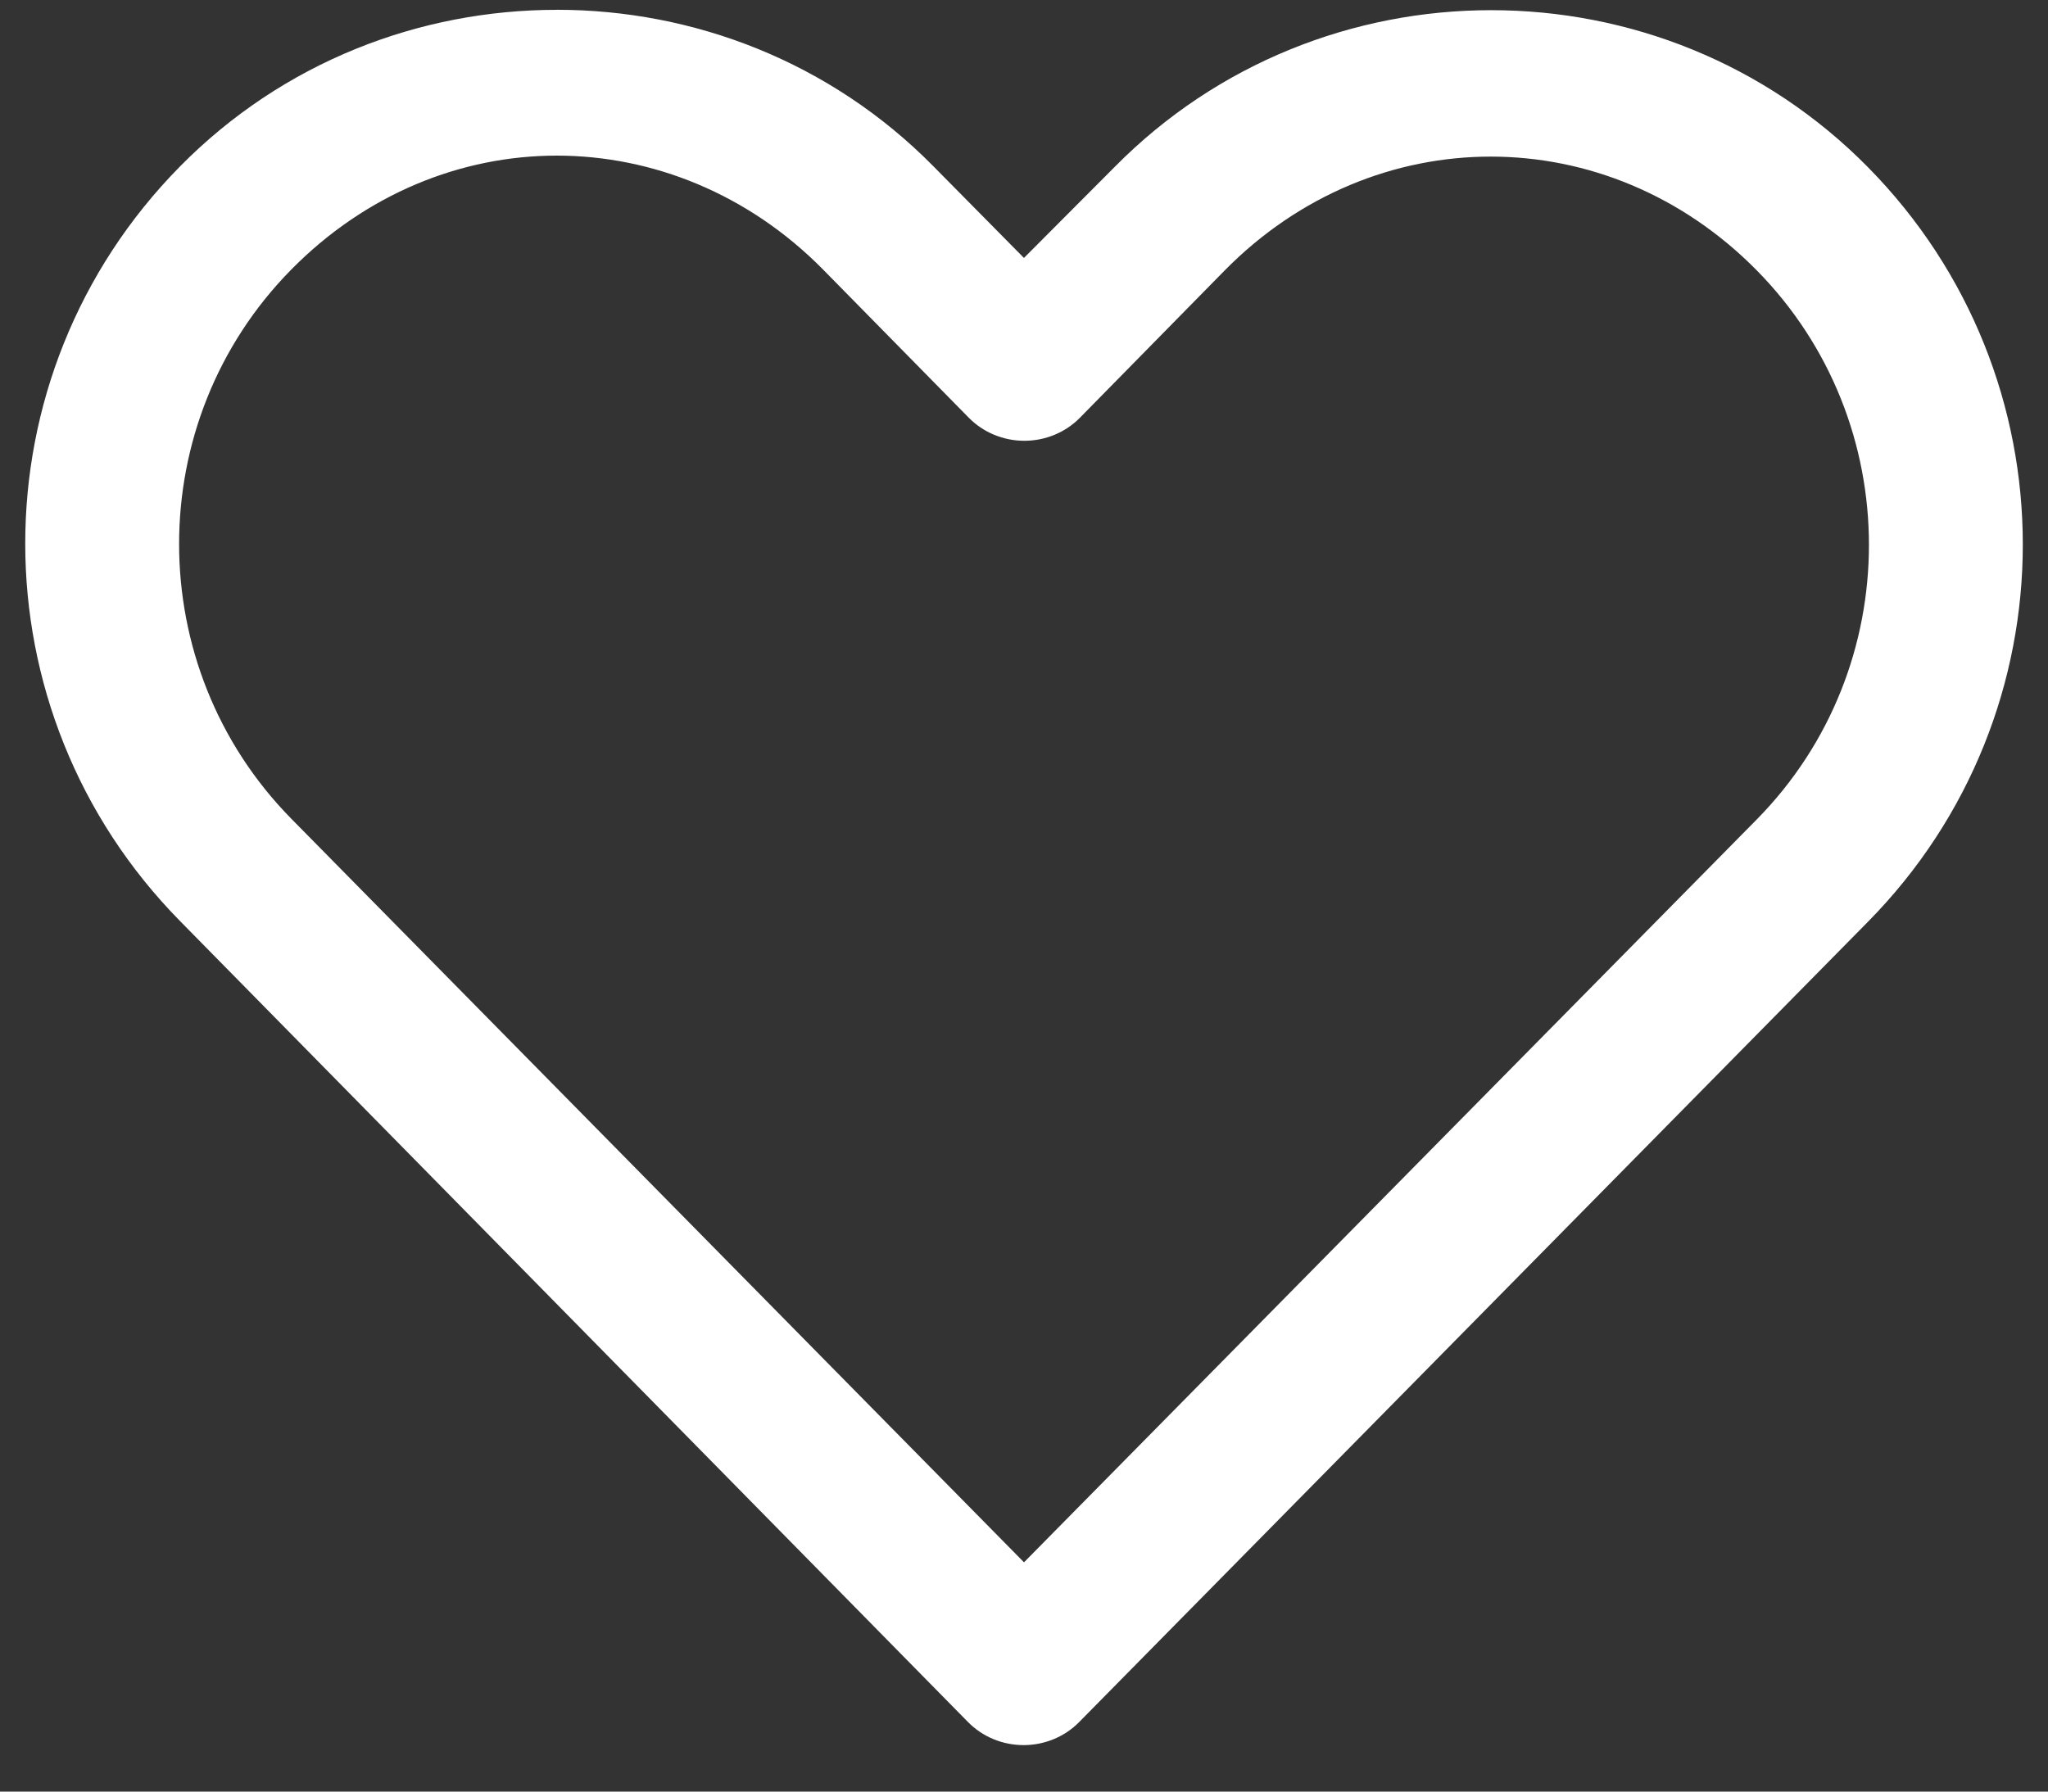 <?xml version="1.0" encoding="UTF-8"?>
<svg version="1.1" viewBox="0 0 40 35" xmlns="http://www.w3.org/2000/svg">
<rect x="0" y="0" width="40" height="35" fill="#333333" stroke="none"/>
<title>Shape</title>
<desc>Created with Sketch.</desc>
<g fill="none" fill-rule="evenodd">
<g transform="translate(-1011 -1723)" fill="#fff" fill-rule="nonzero">
<g transform="translate(1011 1723)">
<path d="m10.874 0.192c-2.672 0-5.343 1.015-7.359 3.06-4.032 4.091-4.027 10.646 0 14.74l15.391 15.649c0.283 0.288 0.676 0.451 1.086 0.451s0.803-0.163 1.086-0.451c5.134-5.209 10.272-10.424 15.406-15.634 4.032-4.091 4.032-10.649 0-14.74-4.032-4.091-10.687-4.091-14.719 0l-1.766 1.772-1.766-1.788c-2.016-2.046-4.688-3.06-7.359-3.06zm0 2.848c1.865 0 3.743 0.745 5.203 2.227l2.844 2.893c0.283 0.288 0.676 0.451 1.086 0.451s0.803-0.163 1.086-0.451l2.828-2.878c2.921-2.964 7.47-2.963 10.391 0 2.921 2.963 2.921 7.762 0 10.726-4.77 4.84-9.542 9.673-14.312 14.513l-14.312-14.528c-2.919-2.968-2.921-7.762 0-10.726 1.46-1.482 3.322-2.227 5.188-2.227z"/>
</g>
</g>
</g>
</svg>
